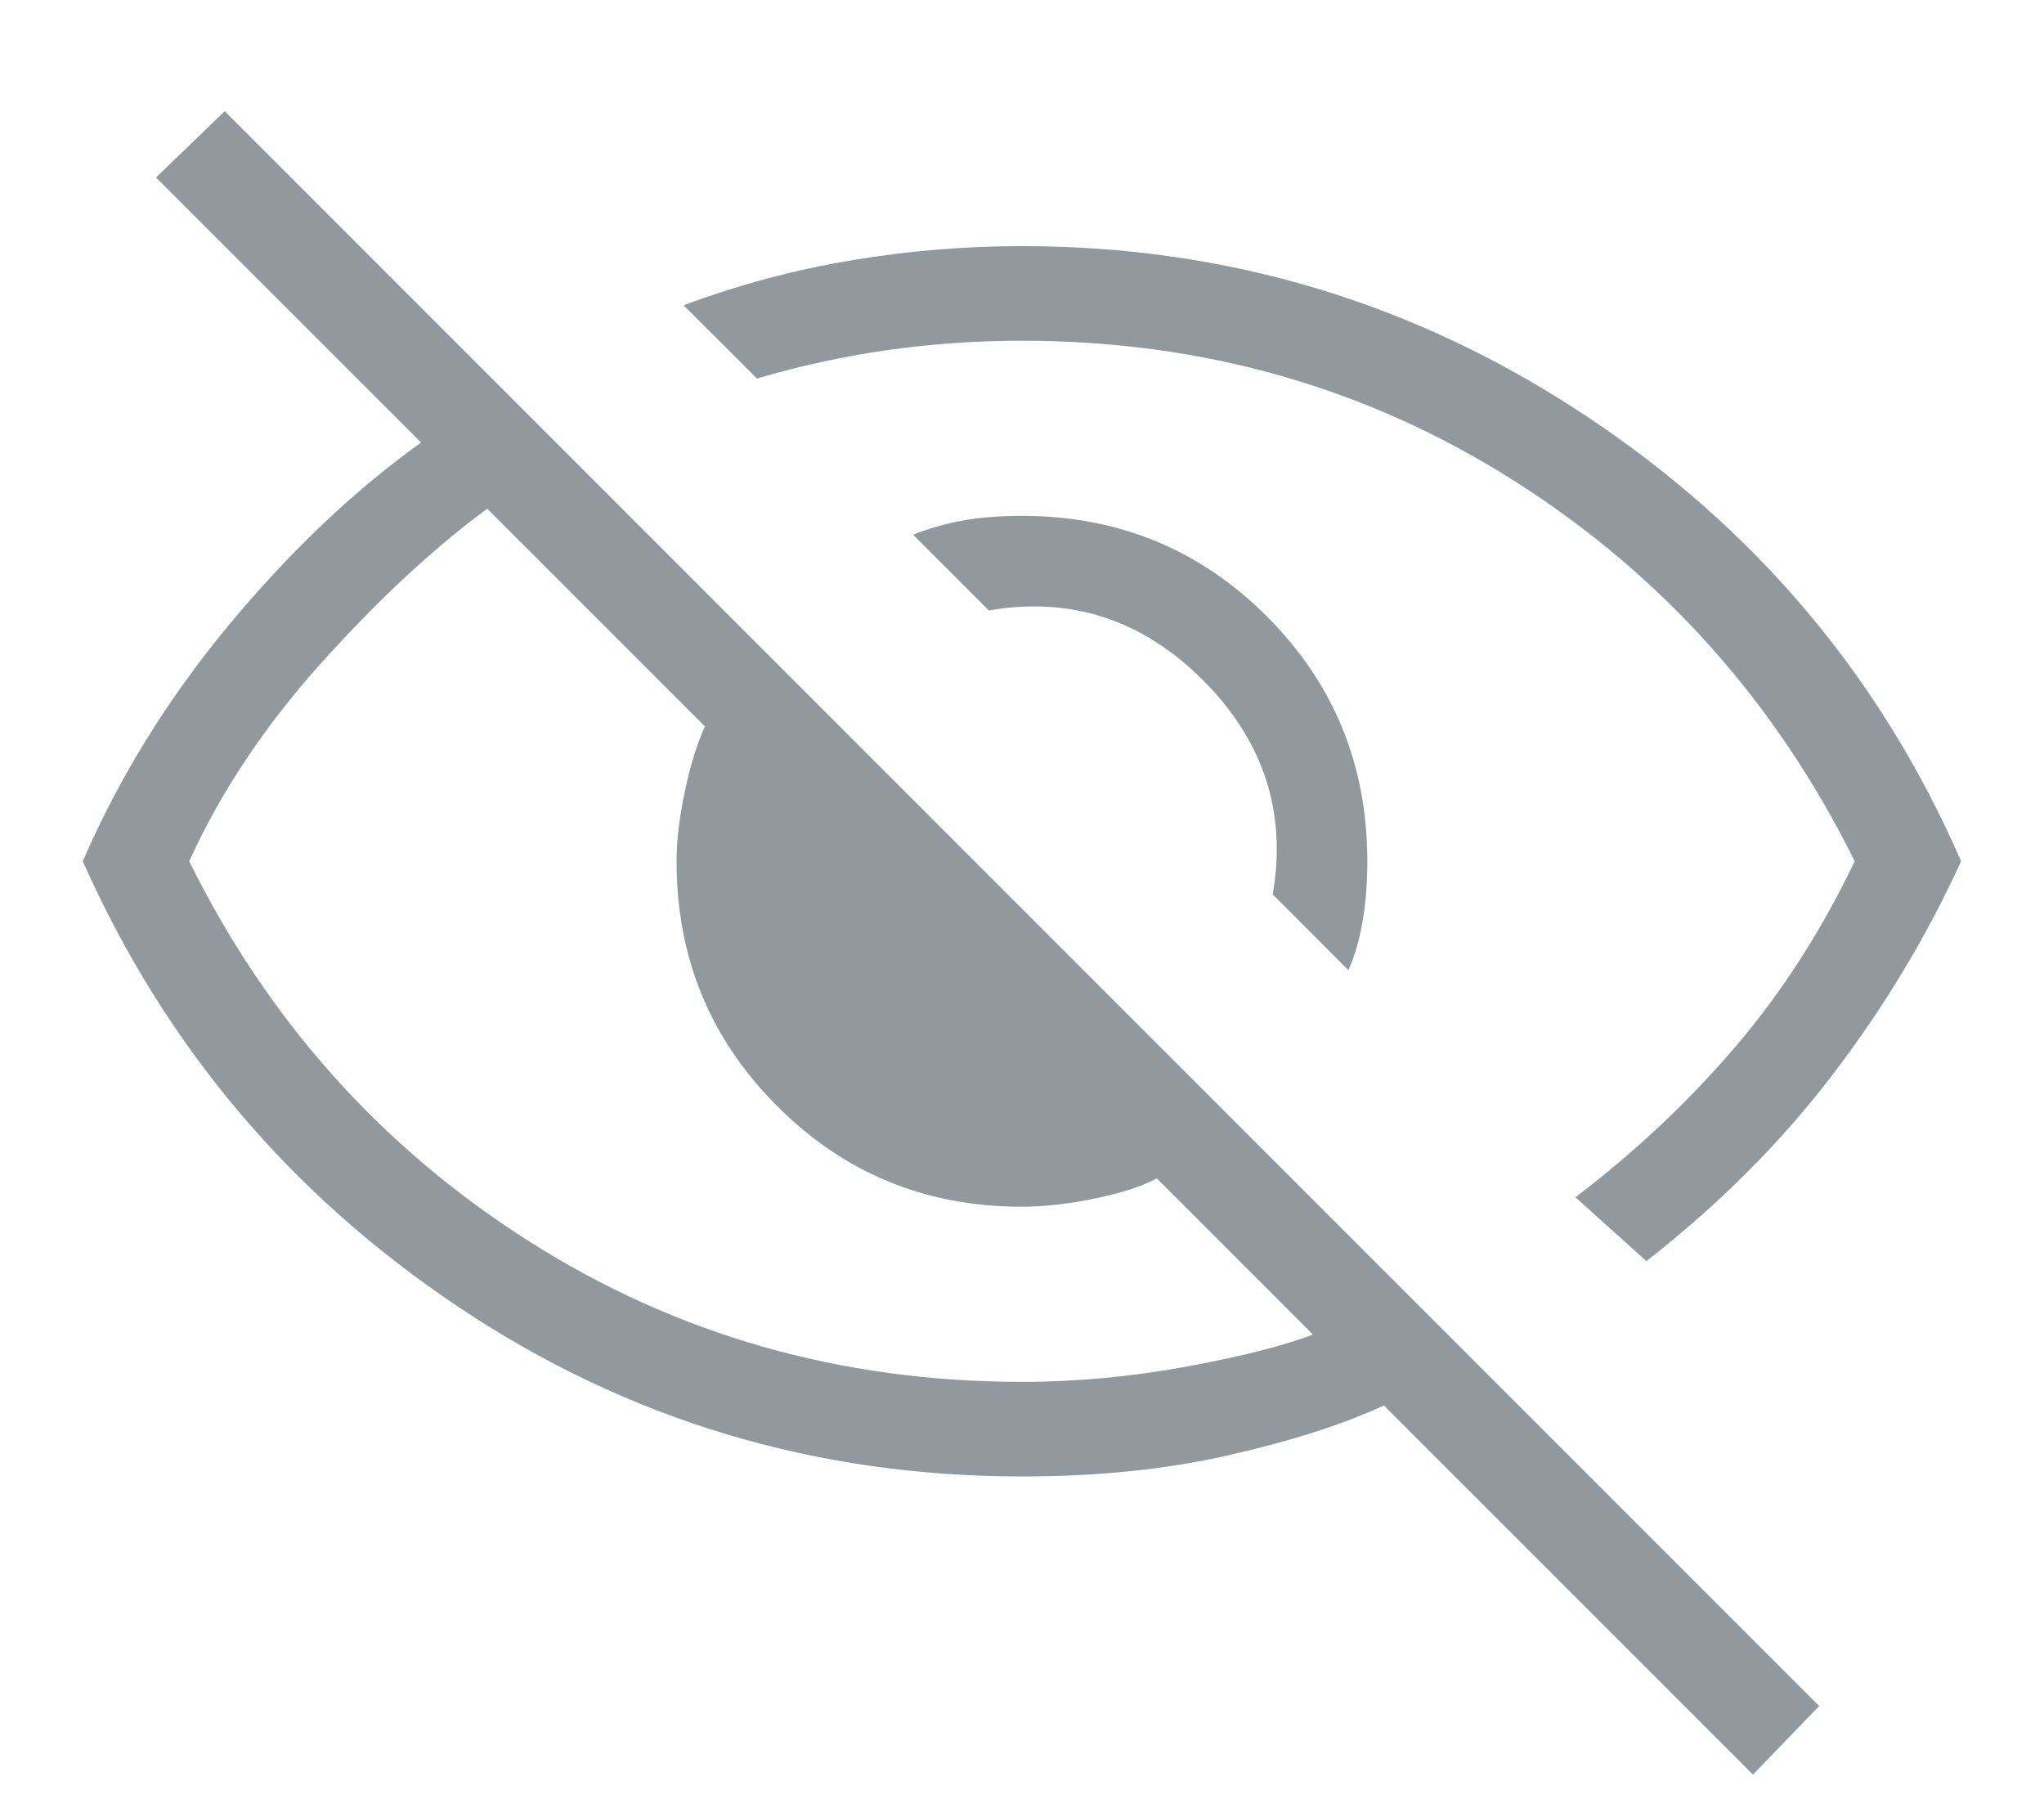 <svg width="18" height="16" viewBox="0 0 18 16" fill="none" xmlns="http://www.w3.org/2000/svg">
    <path d="M11.874 8.542L11.208 7.875C11.333 7.153 11.128 6.524 10.594 5.989C10.059 5.455 9.43 5.25 8.708 5.375L8.041 4.708C8.18 4.653 8.326 4.611 8.479 4.583C8.631 4.556 8.805 4.542 8.999 4.542C9.847 4.542 10.566 4.837 11.156 5.427C11.746 6.017 12.041 6.736 12.041 7.583C12.041 7.778 12.027 7.955 11.999 8.114C11.972 8.274 11.93 8.417 11.874 8.542ZM14.499 11.104L13.874 10.542C14.402 10.139 14.871 9.698 15.281 9.218C15.691 8.739 16.041 8.194 16.333 7.583C15.638 6.181 14.642 5.066 13.343 4.239C12.044 3.413 10.597 3 8.999 3C8.597 3 8.201 3.028 7.812 3.083C7.423 3.139 7.041 3.222 6.666 3.333L6.02 2.688C6.506 2.507 6.999 2.375 7.499 2.292C7.999 2.208 8.499 2.167 8.999 2.167C10.805 2.167 12.458 2.663 13.958 3.656C15.458 4.649 16.562 5.958 17.27 7.583C16.965 8.25 16.586 8.878 16.134 9.468C15.683 10.059 15.138 10.604 14.499 11.104ZM15.437 15.625L12.187 12.375C11.826 12.542 11.371 12.688 10.823 12.812C10.274 12.938 9.666 13 8.999 13C7.18 13 5.527 12.503 4.041 11.51C2.555 10.517 1.451 9.208 0.729 7.583C1.048 6.847 1.475 6.156 2.01 5.51C2.545 4.864 3.11 4.326 3.708 3.896L1.374 1.563L1.979 0.979L16.02 15.021L15.437 15.625ZM4.291 4.479C3.819 4.826 3.333 5.278 2.833 5.833C2.333 6.389 1.944 6.972 1.666 7.583C2.36 8.986 3.357 10.101 4.655 10.927C5.954 11.753 7.402 12.167 8.999 12.167C9.485 12.167 9.972 12.121 10.458 12.031C10.944 11.941 11.312 11.847 11.562 11.75L10.187 10.375C10.062 10.444 9.881 10.503 9.645 10.552C9.409 10.601 9.194 10.625 8.999 10.625C8.152 10.625 7.434 10.33 6.844 9.739C6.253 9.149 5.958 8.431 5.958 7.583C5.958 7.403 5.982 7.198 6.031 6.968C6.079 6.739 6.138 6.549 6.208 6.396L4.291 4.479Z" fill="#91989E"/>
</svg>
